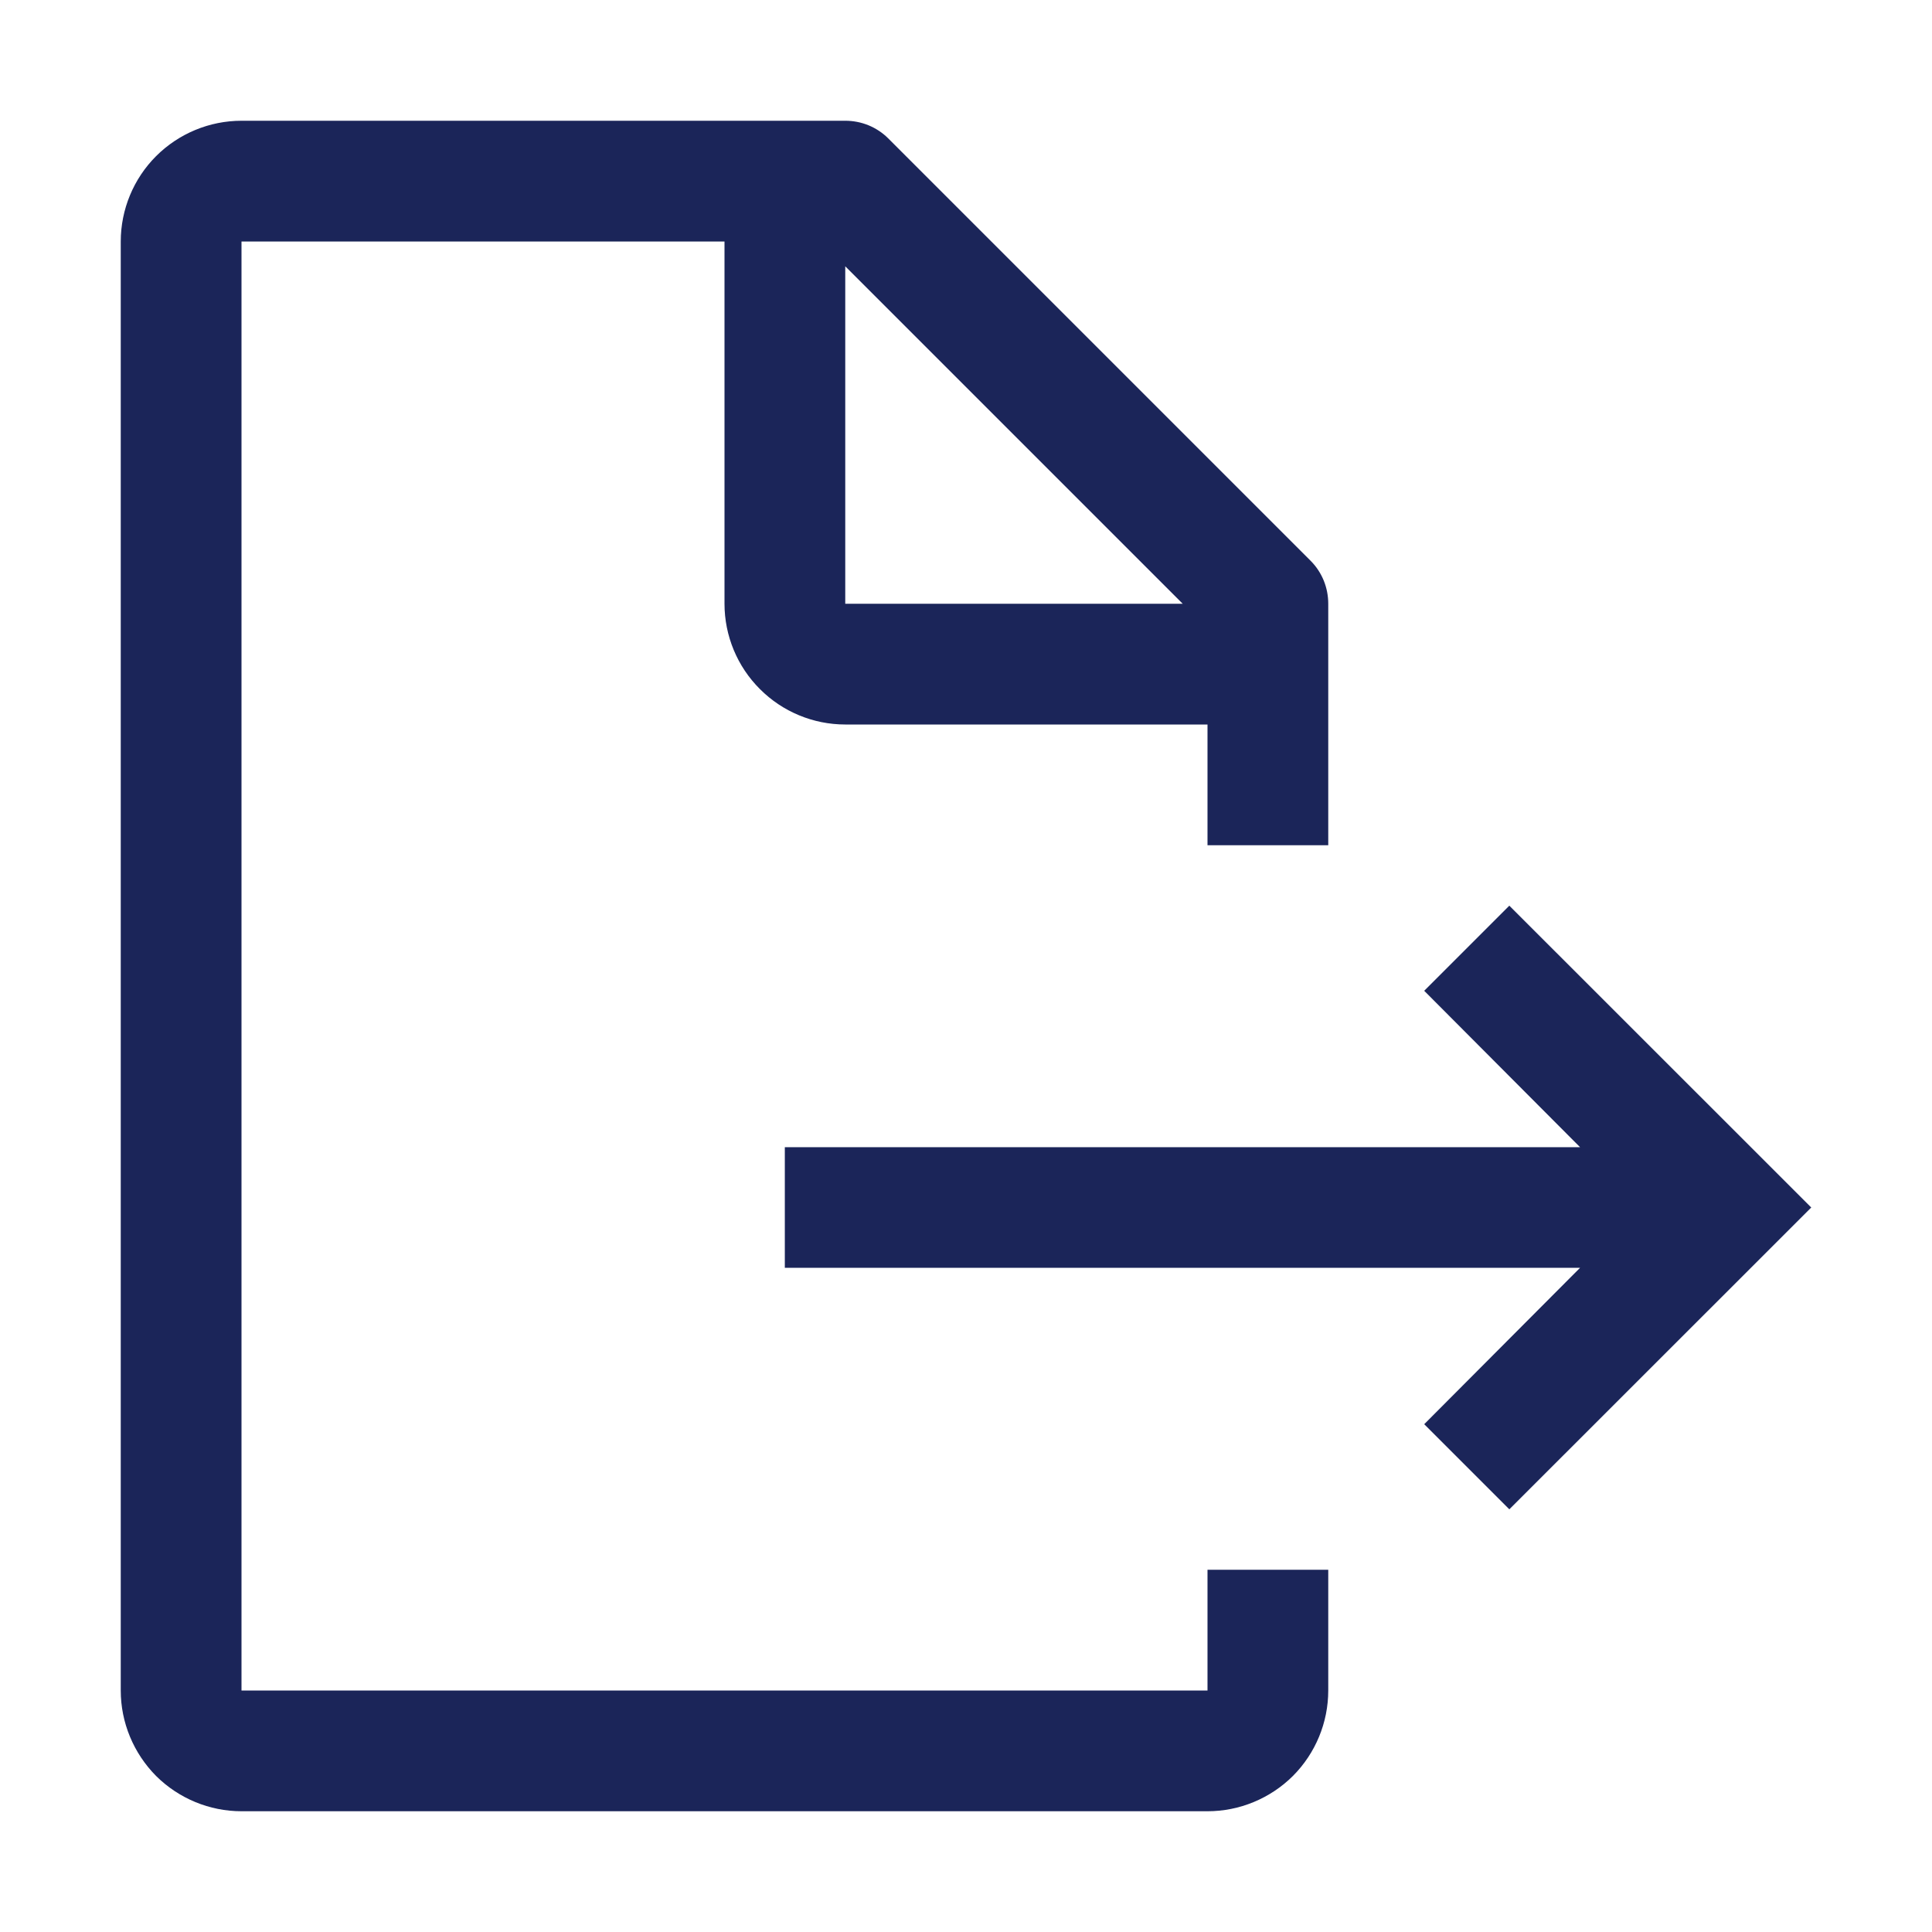 <svg width="18" height="18" viewBox="0 0 18 18" fill="none" xmlns="http://www.w3.org/2000/svg">
<path d="M7.312 11.812H14.721L13.269 13.269L14.062 14.062L16.875 11.25L14.062 8.438L13.269 9.231L14.721 10.688H7.312V11.812Z" fill="#1B2559"/>
<path d="M12.375 7.875V5.625C12.375 5.551 12.361 5.478 12.333 5.409C12.305 5.341 12.264 5.278 12.212 5.226L8.274 1.288C8.222 1.236 8.159 1.195 8.091 1.167C8.022 1.139 7.949 1.125 7.875 1.125H2.25C1.952 1.125 1.665 1.244 1.454 1.455C1.244 1.665 1.125 1.952 1.125 2.25V15.75C1.125 16.048 1.244 16.334 1.454 16.546C1.665 16.756 1.952 16.875 2.25 16.875H11.25C11.548 16.875 11.835 16.756 12.046 16.546C12.257 16.334 12.375 16.048 12.375 15.75V14.625H11.25V15.75H2.25V2.25H6.75V5.625C6.75 5.923 6.869 6.21 7.08 6.42C7.29 6.631 7.577 6.75 7.875 6.75H11.25V7.875H12.375ZM7.875 5.625V2.481L11.019 5.625H7.875Z" fill="#1B2559"/>
</svg>
